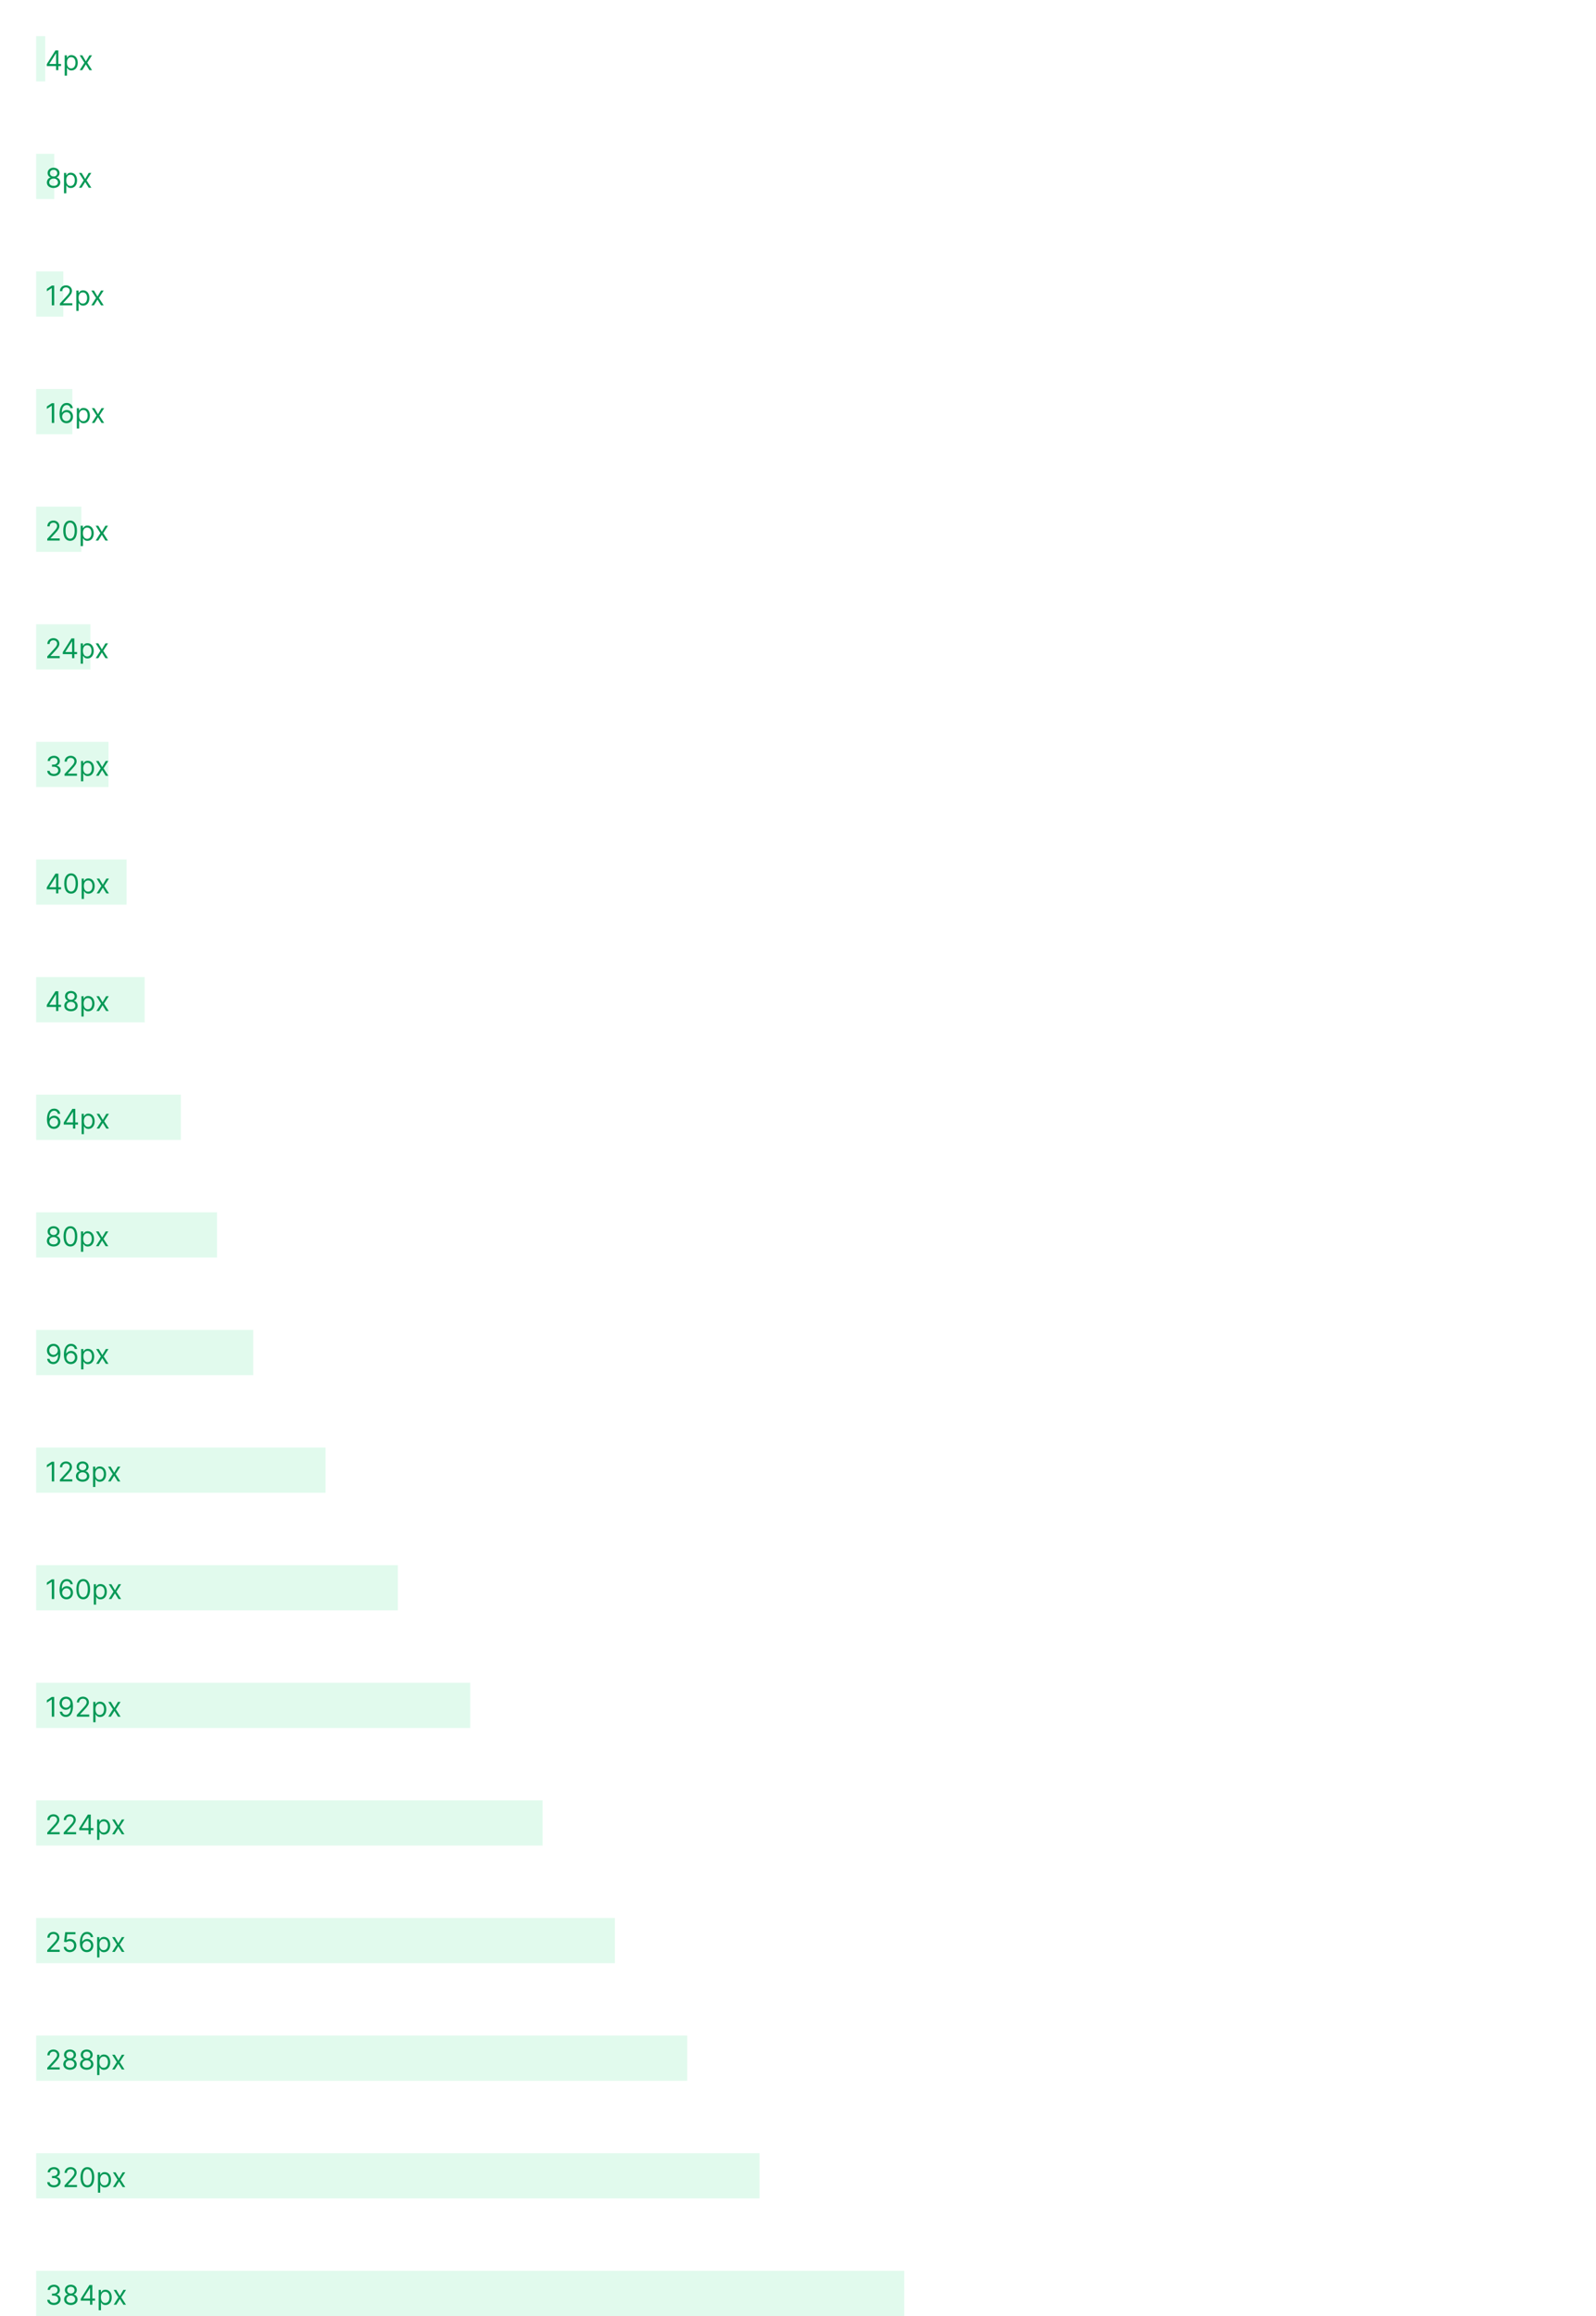<svg width="706" height="1024" viewBox="0 0 706 1024" fill="none" xmlns="http://www.w3.org/2000/svg">
<rect width="4" height="20" transform="translate(16 16)" fill="#6CE9A6" fill-opacity="0.2"/>
<path d="M20.699 29.21H24.807V31H25.812V29.21H27.006V28.273H25.812V22.273H24.534L20.699 28.341V29.21ZM24.807 28.273H21.841V28.204L24.739 23.619H24.807V28.273ZM28.62 33.455H29.625V29.994H29.711C29.932 30.352 30.358 31.136 31.62 31.136C33.256 31.136 34.398 29.824 34.398 27.744C34.398 25.682 33.256 24.369 31.603 24.369C30.324 24.369 29.932 25.153 29.711 25.494H29.591V24.454H28.62V33.455ZM29.608 27.727C29.608 26.261 30.256 25.273 31.483 25.273C32.762 25.273 33.392 26.347 33.392 27.727C33.392 29.125 32.745 30.233 31.483 30.233C30.273 30.233 29.608 29.21 29.608 27.727ZM36.413 24.454H35.254L37.333 27.727L35.254 31H36.413L37.981 28.46L39.549 31H40.708L38.594 27.727L40.708 24.454H39.549L37.981 27.131L36.413 24.454Z" fill="#039855"/>
<rect width="8" height="20" transform="translate(16 68)" fill="#6CE9A6" fill-opacity="0.2"/>
<path d="M23.699 83.119C25.442 83.119 26.656 82.101 26.665 80.682C26.656 79.578 25.919 78.641 24.977 78.466V78.415C25.796 78.202 26.332 77.401 26.341 76.472C26.332 75.142 25.216 74.153 23.699 74.153C22.165 74.153 21.048 75.142 21.057 76.472C21.048 77.401 21.585 78.202 22.421 78.415V78.466C21.462 78.641 20.724 79.578 20.733 80.682C20.724 82.101 21.939 83.119 23.699 83.119ZM23.699 82.182C22.501 82.182 21.764 81.568 21.773 80.631C21.764 79.646 22.578 78.943 23.699 78.943C24.803 78.943 25.616 79.646 25.625 80.631C25.616 81.568 24.879 82.182 23.699 82.182ZM23.699 78.04C22.744 78.04 22.071 77.443 22.079 76.54C22.071 75.653 22.719 75.074 23.699 75.074C24.662 75.074 25.31 75.653 25.318 76.54C25.31 77.443 24.636 78.04 23.699 78.04ZM28.315 85.454H29.321V81.994H29.406C29.628 82.352 30.054 83.136 31.315 83.136C32.951 83.136 34.093 81.824 34.093 79.744C34.093 77.682 32.951 76.369 31.298 76.369C30.02 76.369 29.628 77.153 29.406 77.494H29.287V76.454H28.315V85.454ZM29.304 79.727C29.304 78.261 29.951 77.273 31.179 77.273C32.457 77.273 33.088 78.347 33.088 79.727C33.088 81.125 32.44 82.233 31.179 82.233C29.968 82.233 29.304 81.21 29.304 79.727ZM36.108 76.454H34.949L37.028 79.727L34.949 83H36.108L37.676 80.46L39.244 83H40.403L38.29 79.727L40.403 76.454H39.244L37.676 79.131L36.108 76.454Z" fill="#039855"/>
<rect width="12" height="20" transform="translate(16 120)" fill="#6CE9A6" fill-opacity="0.2"/>
<path d="M23.972 126.273H22.915L20.733 127.722V128.795L22.864 127.381H22.915V135H23.972V126.273ZM26.482 135H31.987V134.062H27.93V133.994L29.891 131.898C31.391 130.291 31.834 129.541 31.834 128.574C31.834 127.227 30.743 126.153 29.209 126.153C27.679 126.153 26.516 127.193 26.516 128.727H27.521C27.521 127.734 28.165 127.074 29.175 127.074C30.121 127.074 30.845 127.653 30.845 128.574C30.845 129.379 30.372 129.976 29.362 131.08L26.482 134.233V135ZM33.764 137.455H34.77V133.994H34.855C35.077 134.352 35.503 135.136 36.764 135.136C38.401 135.136 39.543 133.824 39.543 131.744C39.543 129.682 38.401 128.369 36.747 128.369C35.469 128.369 35.077 129.153 34.855 129.494H34.736V128.455H33.764V137.455ZM34.753 131.727C34.753 130.261 35.401 129.273 36.628 129.273C37.906 129.273 38.537 130.347 38.537 131.727C38.537 133.125 37.889 134.233 36.628 134.233C35.418 134.233 34.753 133.21 34.753 131.727ZM41.557 128.455H40.398L42.478 131.727L40.398 135H41.557L43.125 132.46L44.694 135H45.853L43.739 131.727L45.853 128.455H44.694L43.125 131.131L41.557 128.455Z" fill="#039855"/>
<rect width="16" height="20" transform="translate(16 172)" fill="#6CE9A6" fill-opacity="0.2"/>
<path d="M23.972 178.273H22.915L20.733 179.722V180.795L22.864 179.381H22.915V187H23.972V178.273ZM29.379 187.119C31.143 187.141 32.294 185.811 32.294 184.188C32.294 182.5 31.046 181.29 29.55 181.29C28.651 181.29 27.879 181.729 27.402 182.449H27.334C27.338 180.322 28.165 179.091 29.516 179.091C30.436 179.091 30.99 179.67 31.186 180.455H32.226C32.013 179.099 30.982 178.153 29.516 178.153C27.551 178.153 26.345 179.892 26.345 182.977C26.345 186.203 27.947 187.102 29.379 187.119ZM29.379 186.182C28.284 186.182 27.483 185.249 27.487 184.205C27.491 183.161 28.331 182.227 29.413 182.227C30.483 182.227 31.271 183.105 31.271 184.188C31.271 185.295 30.449 186.182 29.379 186.182ZM33.987 189.455H34.992V185.994H35.078C35.299 186.352 35.725 187.136 36.987 187.136C38.623 187.136 39.765 185.824 39.765 183.744C39.765 181.682 38.623 180.369 36.97 180.369C35.691 180.369 35.299 181.153 35.078 181.494H34.959V180.455H33.987V189.455ZM34.975 183.727C34.975 182.261 35.623 181.273 36.85 181.273C38.129 181.273 38.76 182.347 38.76 183.727C38.76 185.125 38.112 186.233 36.85 186.233C35.64 186.233 34.975 185.21 34.975 183.727ZM41.78 180.455H40.621L42.7 183.727L40.621 187H41.78L43.348 184.46L44.916 187H46.075L43.962 183.727L46.075 180.455H44.916L43.348 183.131L41.78 180.455Z" fill="#039855"/>
<rect width="20" height="20" transform="translate(16 224)" fill="#6CE9A6" fill-opacity="0.2"/>
<path d="M20.903 239H26.409V238.062H22.352V237.994L24.312 235.898C25.812 234.291 26.256 233.541 26.256 232.574C26.256 231.227 25.165 230.153 23.631 230.153C22.101 230.153 20.938 231.193 20.938 232.727H21.943C21.943 231.734 22.587 231.074 23.597 231.074C24.543 231.074 25.267 231.653 25.267 232.574C25.267 233.379 24.794 233.976 23.784 235.08L20.903 238.233V239ZM31.016 239.119C32.942 239.119 34.05 237.487 34.05 234.636C34.05 231.807 32.925 230.153 31.016 230.153C29.107 230.153 27.982 231.807 27.982 234.636C27.982 237.487 29.09 239.119 31.016 239.119ZM31.016 238.182C29.746 238.182 29.004 236.908 29.004 234.636C29.004 232.369 29.754 231.074 31.016 231.074C32.277 231.074 33.027 232.369 33.027 234.636C33.027 236.908 32.285 238.182 31.016 238.182ZM35.686 241.455H36.692V237.994H36.777C36.999 238.352 37.425 239.136 38.686 239.136C40.322 239.136 41.465 237.824 41.465 235.744C41.465 233.682 40.322 232.369 38.669 232.369C37.391 232.369 36.999 233.153 36.777 233.494H36.658V232.455H35.686V241.455ZM36.675 235.727C36.675 234.261 37.322 233.273 38.55 233.273C39.828 233.273 40.459 234.347 40.459 235.727C40.459 237.125 39.811 238.233 38.55 238.233C37.34 238.233 36.675 237.21 36.675 235.727ZM43.479 232.455H42.32L44.4 235.727L42.32 239H43.479L45.047 236.46L46.615 239H47.775L45.661 235.727L47.775 232.455H46.615L45.047 235.131L43.479 232.455Z" fill="#039855"/>
<rect width="24" height="20" transform="translate(16 276)" fill="#6CE9A6" fill-opacity="0.2"/>
<path d="M20.903 291H26.409V290.062H22.352V289.994L24.312 287.898C25.812 286.291 26.256 285.541 26.256 284.574C26.256 283.227 25.165 282.153 23.631 282.153C22.101 282.153 20.938 283.193 20.938 284.727H21.943C21.943 283.734 22.587 283.074 23.597 283.074C24.543 283.074 25.267 283.653 25.267 284.574C25.267 285.379 24.794 285.976 23.784 287.08L20.903 290.233V291ZM27.777 289.21H31.885V291H32.891V289.21H34.084V288.273H32.891V282.273H31.612L27.777 288.341V289.21ZM31.885 288.273H28.919V288.205L31.817 283.619H31.885V288.273ZM35.698 293.455H36.703V289.994H36.789C37.01 290.352 37.436 291.136 38.698 291.136C40.334 291.136 41.476 289.824 41.476 287.744C41.476 285.682 40.334 284.369 38.681 284.369C37.402 284.369 37.01 285.153 36.789 285.494H36.669V284.455H35.698V293.455ZM36.686 287.727C36.686 286.261 37.334 285.273 38.561 285.273C39.84 285.273 40.471 286.347 40.471 287.727C40.471 289.125 39.823 290.233 38.561 290.233C37.351 290.233 36.686 289.21 36.686 287.727ZM43.491 284.455H42.332L44.411 287.727L42.332 291H43.491L45.059 288.46L46.627 291H47.786L45.673 287.727L47.786 284.455H46.627L45.059 287.131L43.491 284.455Z" fill="#039855"/>
<rect width="32" height="20" transform="translate(16 328)" fill="#6CE9A6" fill-opacity="0.2"/>
<path d="M23.852 343.119C25.544 343.119 26.801 342.058 26.801 340.631C26.801 339.523 26.145 338.717 25.046 338.534V338.466C25.928 338.197 26.477 337.473 26.477 336.489C26.477 335.253 25.501 334.153 23.886 334.153C22.378 334.153 21.125 335.082 21.074 336.455H22.097C22.135 335.585 22.962 335.074 23.869 335.074C24.832 335.074 25.454 335.658 25.454 336.54C25.454 337.46 24.734 338.057 23.699 338.057H23V338.994H23.699C25.024 338.994 25.761 339.668 25.761 340.631C25.761 341.555 24.956 342.182 23.835 342.182C22.825 342.182 22.024 341.662 21.96 340.818H20.886C20.95 342.19 22.16 343.119 23.852 343.119ZM28.544 343H34.05V342.062H29.993V341.994L31.953 339.898C33.453 338.291 33.896 337.541 33.896 336.574C33.896 335.227 32.805 334.153 31.271 334.153C29.741 334.153 28.578 335.193 28.578 336.727H29.584C29.584 335.734 30.227 335.074 31.237 335.074C32.183 335.074 32.908 335.653 32.908 336.574C32.908 337.379 32.435 337.976 31.425 339.08L28.544 342.233V343ZM35.827 345.455H36.832V341.994H36.918C37.139 342.352 37.565 343.136 38.827 343.136C40.463 343.136 41.605 341.824 41.605 339.744C41.605 337.682 40.463 336.369 38.81 336.369C37.531 336.369 37.139 337.153 36.918 337.494H36.798V336.455H35.827V345.455ZM36.815 339.727C36.815 338.261 37.463 337.273 38.69 337.273C39.969 337.273 40.599 338.347 40.599 339.727C40.599 341.125 39.952 342.233 38.69 342.233C37.48 342.233 36.815 341.21 36.815 339.727ZM43.62 336.455H42.461L44.54 339.727L42.461 343H43.62L45.188 340.46L46.756 343H47.915L45.801 339.727L47.915 336.455H46.756L45.188 339.131L43.62 336.455Z" fill="#039855"/>
<rect width="40" height="20" transform="translate(16 380)" fill="#6CE9A6" fill-opacity="0.2"/>
<path d="M20.699 393.21H24.807V395H25.812V393.21H27.006V392.273H25.812V386.273H24.534L20.699 392.341V393.21ZM24.807 392.273H21.841V392.205L24.739 387.619H24.807V392.273ZM31.449 395.119C33.375 395.119 34.483 393.487 34.483 390.636C34.483 387.807 33.358 386.153 31.449 386.153C29.54 386.153 28.415 387.807 28.415 390.636C28.415 393.487 29.523 395.119 31.449 395.119ZM31.449 394.182C30.179 394.182 29.438 392.908 29.438 390.636C29.438 388.369 30.188 387.074 31.449 387.074C32.711 387.074 33.461 388.369 33.461 390.636C33.461 392.908 32.719 394.182 31.449 394.182ZM36.12 397.455H37.125V393.994H37.211C37.432 394.352 37.858 395.136 39.12 395.136C40.756 395.136 41.898 393.824 41.898 391.744C41.898 389.682 40.756 388.369 39.103 388.369C37.824 388.369 37.432 389.153 37.211 389.494H37.091V388.455H36.12V397.455ZM37.108 391.727C37.108 390.261 37.756 389.273 38.983 389.273C40.262 389.273 40.892 390.347 40.892 391.727C40.892 393.125 40.245 394.233 38.983 394.233C37.773 394.233 37.108 393.21 37.108 391.727ZM43.913 388.455H42.754L44.833 391.727L42.754 395H43.913L45.481 392.46L47.049 395H48.208L46.094 391.727L48.208 388.455H47.049L45.481 391.131L43.913 388.455Z" fill="#039855"/>
<rect width="48" height="20" transform="translate(16 432)" fill="#6CE9A6" fill-opacity="0.2"/>
<path d="M20.699 445.21H24.807V447H25.812V445.21H27.006V444.273H25.812V438.273H24.534L20.699 444.341V445.21ZM24.807 444.273H21.841V444.205L24.739 439.619H24.807V444.273ZM31.398 447.119C33.141 447.119 34.355 446.101 34.364 444.682C34.355 443.578 33.618 442.641 32.676 442.466V442.415C33.495 442.202 34.032 441.401 34.04 440.472C34.032 439.142 32.915 438.153 31.398 438.153C29.864 438.153 28.747 439.142 28.756 440.472C28.747 441.401 29.284 442.202 30.12 442.415V442.466C29.161 442.641 28.424 443.578 28.432 444.682C28.424 446.101 29.638 447.119 31.398 447.119ZM31.398 446.182C30.201 446.182 29.463 445.568 29.472 444.631C29.463 443.646 30.277 442.943 31.398 442.943C32.502 442.943 33.316 443.646 33.324 444.631C33.316 445.568 32.578 446.182 31.398 446.182ZM31.398 442.04C30.444 442.04 29.77 441.443 29.779 440.54C29.77 439.653 30.418 439.074 31.398 439.074C32.361 439.074 33.009 439.653 33.017 440.54C33.009 441.443 32.336 442.04 31.398 442.04ZM36.014 449.455H37.02V445.994H37.105C37.327 446.352 37.753 447.136 39.014 447.136C40.651 447.136 41.793 445.824 41.793 443.744C41.793 441.682 40.651 440.369 38.997 440.369C37.719 440.369 37.327 441.153 37.105 441.494H36.986V440.455H36.014V449.455ZM37.003 443.727C37.003 442.261 37.651 441.273 38.878 441.273C40.156 441.273 40.787 442.347 40.787 443.727C40.787 445.125 40.139 446.233 38.878 446.233C37.668 446.233 37.003 445.21 37.003 443.727ZM43.807 440.455H42.648L44.728 443.727L42.648 447H43.807L45.375 444.46L46.944 447H48.103L45.989 443.727L48.103 440.455H46.944L45.375 443.131L43.807 440.455Z" fill="#039855"/>
<rect width="64" height="20" transform="translate(16 484)" fill="#6CE9A6" fill-opacity="0.2"/>
<path d="M23.801 499.119C25.565 499.141 26.716 497.811 26.716 496.188C26.716 494.5 25.467 493.29 23.972 493.29C23.072 493.29 22.301 493.729 21.824 494.449H21.756C21.76 492.322 22.587 491.091 23.938 491.091C24.858 491.091 25.412 491.67 25.608 492.455H26.648C26.435 491.099 25.403 490.153 23.938 490.153C21.973 490.153 20.767 491.892 20.767 494.977C20.767 498.203 22.369 499.102 23.801 499.119ZM23.801 498.182C22.706 498.182 21.905 497.249 21.909 496.205C21.913 495.161 22.753 494.227 23.835 494.227C24.905 494.227 25.693 495.105 25.693 496.188C25.693 497.295 24.871 498.182 23.801 498.182ZM28.187 497.21H32.295V499H33.301V497.21H34.494V496.273H33.301V490.273H32.022L28.187 496.341V497.21ZM32.295 496.273H29.329V496.205L32.227 491.619H32.295V496.273ZM36.108 501.455H37.114V497.994H37.199C37.42 498.352 37.847 499.136 39.108 499.136C40.744 499.136 41.886 497.824 41.886 495.744C41.886 493.682 40.744 492.369 39.091 492.369C37.812 492.369 37.42 493.153 37.199 493.494H37.08V492.455H36.108V501.455ZM37.097 495.727C37.097 494.261 37.744 493.273 38.972 493.273C40.25 493.273 40.881 494.347 40.881 495.727C40.881 497.125 40.233 498.233 38.972 498.233C37.761 498.233 37.097 497.21 37.097 495.727ZM43.901 492.455H42.742L44.821 495.727L42.742 499H43.901L45.469 496.46L47.037 499H48.196L46.083 495.727L48.196 492.455H47.037L45.469 495.131L43.901 492.455Z" fill="#039855"/>
<rect width="80" height="20" transform="translate(16 536)" fill="#6CE9A6" fill-opacity="0.2"/>
<path d="M23.699 551.119C25.442 551.119 26.656 550.101 26.665 548.682C26.656 547.578 25.919 546.641 24.977 546.466V546.415C25.796 546.202 26.332 545.401 26.341 544.472C26.332 543.142 25.216 542.153 23.699 542.153C22.165 542.153 21.048 543.142 21.057 544.472C21.048 545.401 21.585 546.202 22.421 546.415V546.466C21.462 546.641 20.724 547.578 20.733 548.682C20.724 550.101 21.939 551.119 23.699 551.119ZM23.699 550.182C22.501 550.182 21.764 549.568 21.773 548.631C21.764 547.646 22.578 546.943 23.699 546.943C24.803 546.943 25.616 547.646 25.625 548.631C25.616 549.568 24.879 550.182 23.699 550.182ZM23.699 546.04C22.744 546.04 22.071 545.443 22.079 544.54C22.071 543.653 22.719 543.074 23.699 543.074C24.662 543.074 25.31 543.653 25.318 544.54C25.31 545.443 24.636 546.04 23.699 546.04ZM31.145 551.119C33.071 551.119 34.179 549.487 34.179 546.636C34.179 543.807 33.054 542.153 31.145 542.153C29.235 542.153 28.11 543.807 28.11 546.636C28.11 549.487 29.218 551.119 31.145 551.119ZM31.145 550.182C29.875 550.182 29.133 548.908 29.133 546.636C29.133 544.369 29.883 543.074 31.145 543.074C32.406 543.074 33.156 544.369 33.156 546.636C33.156 548.908 32.414 550.182 31.145 550.182ZM35.815 553.455H36.821V549.994H36.906C37.127 550.352 37.554 551.136 38.815 551.136C40.451 551.136 41.593 549.824 41.593 547.744C41.593 545.682 40.451 544.369 38.798 544.369C37.52 544.369 37.127 545.153 36.906 545.494H36.787V544.455H35.815V553.455ZM36.804 547.727C36.804 546.261 37.451 545.273 38.679 545.273C39.957 545.273 40.588 546.347 40.588 547.727C40.588 549.125 39.94 550.233 38.679 550.233C37.468 550.233 36.804 549.21 36.804 547.727ZM43.608 544.455H42.449L44.528 547.727L42.449 551H43.608L45.176 548.46L46.744 551H47.903L45.79 547.727L47.903 544.455H46.744L45.176 547.131L43.608 544.455Z" fill="#039855"/>
<rect width="96" height="20" transform="translate(16 588)" fill="#6CE9A6" fill-opacity="0.2"/>
<path d="M23.682 594.153C21.909 594.132 20.767 595.466 20.767 597.068C20.767 598.756 22.011 599.966 23.511 599.966C24.415 599.966 25.182 599.523 25.659 598.807H25.727C25.727 600.955 24.892 602.182 23.546 602.182C22.625 602.182 22.062 601.602 21.875 600.801H20.835C21.04 602.182 22.079 603.119 23.546 603.119C25.506 603.119 26.716 601.381 26.716 598.278C26.716 595.074 25.114 594.17 23.682 594.153ZM23.682 595.091C24.773 595.091 25.574 596.028 25.574 597.051C25.574 598.091 24.722 599.028 23.648 599.028C22.574 599.028 21.79 598.159 21.79 597.068C21.79 595.977 22.608 595.091 23.682 595.091ZM31.289 603.119C33.054 603.141 34.204 601.811 34.204 600.188C34.204 598.5 32.956 597.29 31.46 597.29C30.561 597.29 29.789 597.729 29.312 598.449H29.244C29.248 596.322 30.075 595.091 31.426 595.091C32.346 595.091 32.9 595.67 33.096 596.455H34.136C33.923 595.099 32.892 594.153 31.426 594.153C29.461 594.153 28.255 595.892 28.255 598.977C28.255 602.203 29.858 603.102 31.289 603.119ZM31.289 602.182C30.194 602.182 29.393 601.249 29.397 600.205C29.402 599.161 30.241 598.227 31.323 598.227C32.393 598.227 33.181 599.105 33.181 600.188C33.181 601.295 32.359 602.182 31.289 602.182ZM35.897 605.455H36.903V601.994H36.988C37.209 602.352 37.636 603.136 38.897 603.136C40.533 603.136 41.675 601.824 41.675 599.744C41.675 597.682 40.533 596.369 38.88 596.369C37.602 596.369 37.209 597.153 36.988 597.494H36.869V596.455H35.897V605.455ZM36.886 599.727C36.886 598.261 37.533 597.273 38.761 597.273C40.039 597.273 40.67 598.347 40.67 599.727C40.67 601.125 40.022 602.233 38.761 602.233C37.55 602.233 36.886 601.21 36.886 599.727ZM43.69 596.455H42.531L44.61 599.727L42.531 603H43.69L45.258 600.46L46.826 603H47.985L45.872 599.727L47.985 596.455H46.826L45.258 599.131L43.69 596.455Z" fill="#039855"/>
<rect width="128" height="20" transform="translate(16 640)" fill="#6CE9A6" fill-opacity="0.2"/>
<path d="M23.972 646.273H22.915L20.733 647.722V648.795L22.864 647.381H22.915V655H23.972V646.273ZM26.482 655H31.987V654.062H27.93V653.994L29.891 651.898C31.391 650.291 31.834 649.541 31.834 648.574C31.834 647.227 30.743 646.153 29.209 646.153C27.679 646.153 26.516 647.193 26.516 648.727H27.521C27.521 647.734 28.165 647.074 29.175 647.074C30.121 647.074 30.845 647.653 30.845 648.574C30.845 649.379 30.372 649.976 29.362 651.08L26.482 654.233V655ZM36.543 655.119C38.285 655.119 39.5 654.101 39.508 652.682C39.5 651.578 38.763 650.641 37.821 650.466V650.415C38.639 650.202 39.176 649.401 39.185 648.472C39.176 647.142 38.06 646.153 36.543 646.153C35.008 646.153 33.892 647.142 33.901 648.472C33.892 649.401 34.429 650.202 35.264 650.415V650.466C34.305 650.641 33.568 651.578 33.577 652.682C33.568 654.101 34.783 655.119 36.543 655.119ZM36.543 654.182C35.345 654.182 34.608 653.568 34.617 652.631C34.608 651.646 35.422 650.943 36.543 650.943C37.646 650.943 38.46 651.646 38.469 652.631C38.46 653.568 37.723 654.182 36.543 654.182ZM36.543 650.04C35.588 650.04 34.915 649.443 34.923 648.54C34.915 647.653 35.562 647.074 36.543 647.074C37.506 647.074 38.153 647.653 38.162 648.54C38.153 649.443 37.48 650.04 36.543 650.04ZM41.159 657.455H42.164V653.994H42.25C42.471 654.352 42.897 655.136 44.159 655.136C45.795 655.136 46.937 653.824 46.937 651.744C46.937 649.682 45.795 648.369 44.142 648.369C42.863 648.369 42.471 649.153 42.25 649.494H42.13V648.455H41.159V657.455ZM42.147 651.727C42.147 650.261 42.795 649.273 44.022 649.273C45.301 649.273 45.931 650.347 45.931 651.727C45.931 653.125 45.284 654.233 44.022 654.233C42.812 654.233 42.147 653.21 42.147 651.727ZM48.952 648.455H47.793L49.872 651.727L47.793 655H48.952L50.52 652.46L52.088 655H53.247L51.133 651.727L53.247 648.455H52.088L50.52 651.131L48.952 648.455Z" fill="#039855"/>
<rect width="160" height="20" transform="translate(16 692)" fill="#6CE9A6" fill-opacity="0.2"/>
<path d="M23.972 698.273H22.915L20.733 699.722V700.795L22.864 699.381H22.915V707H23.972V698.273ZM29.379 707.119C31.143 707.141 32.294 705.811 32.294 704.188C32.294 702.5 31.046 701.29 29.55 701.29C28.651 701.29 27.879 701.729 27.402 702.449H27.334C27.338 700.322 28.165 699.091 29.516 699.091C30.436 699.091 30.99 699.67 31.186 700.455H32.226C32.013 699.099 30.982 698.153 29.516 698.153C27.551 698.153 26.345 699.892 26.345 702.977C26.345 706.203 27.947 707.102 29.379 707.119ZM29.379 706.182C28.284 706.182 27.483 705.249 27.487 704.205C27.491 703.161 28.331 702.227 29.413 702.227C30.483 702.227 31.271 703.105 31.271 704.188C31.271 705.295 30.449 706.182 29.379 706.182ZM36.816 707.119C38.742 707.119 39.85 705.487 39.85 702.636C39.85 699.807 38.725 698.153 36.816 698.153C34.907 698.153 33.782 699.807 33.782 702.636C33.782 705.487 34.89 707.119 36.816 707.119ZM36.816 706.182C35.547 706.182 34.805 704.908 34.805 702.636C34.805 700.369 35.555 699.074 36.816 699.074C38.078 699.074 38.828 700.369 38.828 702.636C38.828 704.908 38.086 706.182 36.816 706.182ZM41.487 709.455H42.492V705.994H42.578C42.799 706.352 43.225 707.136 44.487 707.136C46.123 707.136 47.265 705.824 47.265 703.744C47.265 701.682 46.123 700.369 44.47 700.369C43.191 700.369 42.799 701.153 42.578 701.494H42.459V700.455H41.487V709.455ZM42.475 703.727C42.475 702.261 43.123 701.273 44.35 701.273C45.629 701.273 46.26 702.347 46.26 703.727C46.26 705.125 45.612 706.233 44.35 706.233C43.14 706.233 42.475 705.21 42.475 703.727ZM49.28 700.455H48.121L50.2 703.727L48.121 707H49.28L50.848 704.46L52.416 707H53.575L51.462 703.727L53.575 700.455H52.416L50.848 703.131L49.28 700.455Z" fill="#039855"/>
<rect width="192" height="20" transform="translate(16 744)" fill="#6CE9A6" fill-opacity="0.2"/>
<path d="M23.972 750.273H22.915L20.733 751.722V752.795L22.864 751.381H22.915V759H23.972V750.273ZM29.26 750.153C27.487 750.132 26.345 751.466 26.345 753.068C26.345 754.756 27.59 755.966 29.09 755.966C29.993 755.966 30.76 755.523 31.237 754.807H31.305C31.305 756.955 30.47 758.182 29.124 758.182C28.203 758.182 27.641 757.602 27.453 756.801H26.413C26.618 758.182 27.658 759.119 29.124 759.119C31.084 759.119 32.294 757.381 32.294 754.278C32.294 751.074 30.692 750.17 29.26 750.153ZM29.26 751.091C30.351 751.091 31.152 752.028 31.152 753.051C31.152 754.091 30.3 755.028 29.226 755.028C28.152 755.028 27.368 754.159 27.368 753.068C27.368 751.977 28.186 751.091 29.26 751.091ZM33.97 759H39.475V758.062H35.419V757.994L37.379 755.898C38.879 754.291 39.322 753.541 39.322 752.574C39.322 751.227 38.231 750.153 36.697 750.153C35.167 750.153 34.004 751.193 34.004 752.727H35.01C35.01 751.734 35.653 751.074 36.663 751.074C37.609 751.074 38.334 751.653 38.334 752.574C38.334 753.379 37.86 753.976 36.85 755.08L33.97 758.233V759ZM41.252 761.455H42.258V757.994H42.343C42.565 758.352 42.991 759.136 44.252 759.136C45.889 759.136 47.031 757.824 47.031 755.744C47.031 753.682 45.889 752.369 44.235 752.369C42.957 752.369 42.565 753.153 42.343 753.494H42.224V752.455H41.252V761.455ZM42.241 755.727C42.241 754.261 42.889 753.273 44.116 753.273C45.395 753.273 46.025 754.347 46.025 755.727C46.025 757.125 45.377 758.233 44.116 758.233C42.906 758.233 42.241 757.21 42.241 755.727ZM49.045 752.455H47.886L49.966 755.727L47.886 759H49.045L50.614 756.46L52.182 759H53.341L51.227 755.727L53.341 752.455H52.182L50.614 755.131L49.045 752.455Z" fill="#039855"/>
<rect width="224" height="20" transform="translate(16 796)" fill="#6CE9A6" fill-opacity="0.2"/>
<path d="M20.903 811H26.409V810.062H22.352V809.994L24.312 807.898C25.812 806.291 26.256 805.541 26.256 804.574C26.256 803.227 25.165 802.153 23.631 802.153C22.101 802.153 20.938 803.193 20.938 804.727H21.943C21.943 803.734 22.587 803.074 23.597 803.074C24.543 803.074 25.267 803.653 25.267 804.574C25.267 805.379 24.794 805.976 23.784 807.08L20.903 810.233V811ZM28.169 811H33.675V810.062H29.618V809.994L31.578 807.898C33.078 806.291 33.521 805.541 33.521 804.574C33.521 803.227 32.43 802.153 30.896 802.153C29.366 802.153 28.203 803.193 28.203 804.727H29.209C29.209 803.734 29.852 803.074 30.862 803.074C31.808 803.074 32.533 803.653 32.533 804.574C32.533 805.379 32.06 805.976 31.05 807.08L28.169 810.233V811ZM35.043 809.21H39.151V811H40.156V809.21H41.349V808.273H40.156V802.273H38.878L35.043 808.341V809.21ZM39.151 808.273H36.185V808.205L39.082 803.619H39.151V808.273ZM42.963 813.455H43.969V809.994H44.054C44.276 810.352 44.702 811.136 45.963 811.136C47.6 811.136 48.742 809.824 48.742 807.744C48.742 805.682 47.6 804.369 45.946 804.369C44.668 804.369 44.276 805.153 44.054 805.494H43.935V804.455H42.963V813.455ZM43.952 807.727C43.952 806.261 44.6 805.273 45.827 805.273C47.105 805.273 47.736 806.347 47.736 807.727C47.736 809.125 47.088 810.233 45.827 810.233C44.617 810.233 43.952 809.21 43.952 807.727ZM50.756 804.455H49.597L51.677 807.727L49.597 811H50.756L52.325 808.46L53.893 811H55.052L52.938 807.727L55.052 804.455H53.893L52.325 807.131L50.756 804.455Z" fill="#039855"/>
<rect width="256" height="20" transform="translate(16 848)" fill="#6CE9A6" fill-opacity="0.2"/>
<path d="M20.903 863H26.409V862.062H22.352V861.994L24.312 859.898C25.812 858.291 26.256 857.541 26.256 856.574C26.256 855.227 25.165 854.153 23.631 854.153C22.101 854.153 20.938 855.193 20.938 856.727H21.943C21.943 855.734 22.587 855.074 23.597 855.074C24.543 855.074 25.267 855.653 25.267 856.574C25.267 857.379 24.794 857.976 23.784 859.08L20.903 862.233V863ZM30.896 863.119C32.558 863.119 33.777 861.892 33.777 860.222C33.777 858.53 32.601 857.29 30.999 857.29C30.41 857.29 29.84 857.499 29.482 857.784H29.43L29.737 855.21H33.385V854.273H28.851L28.322 858.568L29.311 858.688C29.673 858.428 30.291 858.24 30.828 858.244C31.94 858.253 32.754 859.097 32.754 860.239C32.754 861.359 31.97 862.182 30.896 862.182C30.001 862.182 29.29 861.607 29.209 860.818H28.186C28.25 862.148 29.396 863.119 30.896 863.119ZM38.367 863.119C40.132 863.141 41.282 861.811 41.282 860.188C41.282 858.5 40.034 857.29 38.538 857.29C37.639 857.29 36.867 857.729 36.39 858.449H36.322C36.326 856.322 37.153 855.091 38.504 855.091C39.424 855.091 39.978 855.67 40.174 856.455H41.214C41.001 855.099 39.97 854.153 38.504 854.153C36.539 854.153 35.334 855.892 35.334 858.977C35.334 862.203 36.936 863.102 38.367 863.119ZM38.367 862.182C37.272 862.182 36.471 861.249 36.475 860.205C36.48 859.161 37.319 858.227 38.402 858.227C39.471 858.227 40.26 859.105 40.26 860.188C40.26 861.295 39.437 862.182 38.367 862.182ZM42.975 865.455H43.981V861.994H44.066C44.288 862.352 44.714 863.136 45.975 863.136C47.611 863.136 48.754 861.824 48.754 859.744C48.754 857.682 47.611 856.369 45.958 856.369C44.68 856.369 44.288 857.153 44.066 857.494H43.947V856.455H42.975V865.455ZM43.964 859.727C43.964 858.261 44.611 857.273 45.839 857.273C47.117 857.273 47.748 858.347 47.748 859.727C47.748 861.125 47.1 862.233 45.839 862.233C44.629 862.233 43.964 861.21 43.964 859.727ZM50.768 856.455H49.609L51.689 859.727L49.609 863H50.768L52.336 860.46L53.904 863H55.064L52.95 859.727L55.064 856.455H53.904L52.336 859.131L50.768 856.455Z" fill="#039855"/>
<rect width="288" height="20" transform="translate(16 900)" fill="#6CE9A6" fill-opacity="0.2"/>
<path d="M20.903 915H26.409V914.062H22.352V913.994L24.312 911.898C25.812 910.291 26.256 909.541 26.256 908.574C26.256 907.227 25.165 906.153 23.631 906.153C22.101 906.153 20.938 907.193 20.938 908.727H21.943C21.943 907.734 22.587 907.074 23.597 907.074C24.543 907.074 25.267 907.653 25.267 908.574C25.267 909.379 24.794 909.976 23.784 911.08L20.903 914.233V915ZM30.965 915.119C32.707 915.119 33.922 914.101 33.93 912.682C33.922 911.578 33.185 910.641 32.243 910.466V910.415C33.061 910.202 33.598 909.401 33.606 908.472C33.598 907.142 32.481 906.153 30.965 906.153C29.43 906.153 28.314 907.142 28.322 908.472C28.314 909.401 28.851 910.202 29.686 910.415V910.466C28.727 910.641 27.99 911.578 27.999 912.682C27.99 914.101 29.204 915.119 30.965 915.119ZM30.965 914.182C29.767 914.182 29.03 913.568 29.038 912.631C29.03 911.646 29.844 910.943 30.965 910.943C32.068 910.943 32.882 911.646 32.891 912.631C32.882 913.568 32.145 914.182 30.965 914.182ZM30.965 910.04C30.01 910.04 29.337 909.443 29.345 908.54C29.337 907.653 29.984 907.074 30.965 907.074C31.928 907.074 32.575 907.653 32.584 908.54C32.575 909.443 31.902 910.04 30.965 910.04ZM38.359 915.119C40.102 915.119 41.316 914.101 41.325 912.682C41.316 911.578 40.579 910.641 39.637 910.466V910.415C40.456 910.202 40.992 909.401 41.001 908.472C40.992 907.142 39.876 906.153 38.359 906.153C36.825 906.153 35.709 907.142 35.717 908.472C35.709 909.401 36.245 910.202 37.081 910.415V910.466C36.122 910.641 35.385 911.578 35.393 912.682C35.385 914.101 36.599 915.119 38.359 915.119ZM38.359 914.182C37.162 914.182 36.424 913.568 36.433 912.631C36.424 911.646 37.238 910.943 38.359 910.943C39.463 910.943 40.277 911.646 40.285 912.631C40.277 913.568 39.539 914.182 38.359 914.182ZM38.359 910.04C37.404 910.04 36.731 909.443 36.74 908.54C36.731 907.653 37.379 907.074 38.359 907.074C39.322 907.074 39.97 907.653 39.978 908.54C39.97 909.443 39.297 910.04 38.359 910.04ZM42.975 917.455H43.981V913.994H44.066C44.288 914.352 44.714 915.136 45.975 915.136C47.611 915.136 48.754 913.824 48.754 911.744C48.754 909.682 47.611 908.369 45.958 908.369C44.68 908.369 44.288 909.153 44.066 909.494H43.947V908.455H42.975V917.455ZM43.964 911.727C43.964 910.261 44.611 909.273 45.839 909.273C47.117 909.273 47.748 910.347 47.748 911.727C47.748 913.125 47.1 914.233 45.839 914.233C44.629 914.233 43.964 913.21 43.964 911.727ZM50.768 908.455H49.609L51.689 911.727L49.609 915H50.768L52.336 912.46L53.904 915H55.064L52.95 911.727L55.064 908.455H53.904L52.336 911.131L50.768 908.455Z" fill="#039855"/>
<rect width="320" height="20" transform="translate(16 952)" fill="#6CE9A6" fill-opacity="0.2"/>
<path d="M23.852 967.119C25.544 967.119 26.801 966.058 26.801 964.631C26.801 963.523 26.145 962.717 25.046 962.534V962.466C25.928 962.197 26.477 961.473 26.477 960.489C26.477 959.253 25.501 958.153 23.886 958.153C22.378 958.153 21.125 959.082 21.074 960.455H22.097C22.135 959.585 22.962 959.074 23.869 959.074C24.832 959.074 25.454 959.658 25.454 960.54C25.454 961.46 24.734 962.057 23.699 962.057H23V962.994H23.699C25.024 962.994 25.761 963.668 25.761 964.631C25.761 965.555 24.956 966.182 23.835 966.182C22.825 966.182 22.024 965.662 21.96 964.818H20.886C20.95 966.19 22.16 967.119 23.852 967.119ZM28.544 967H34.05V966.062H29.993V965.994L31.953 963.898C33.453 962.291 33.896 961.541 33.896 960.574C33.896 959.227 32.805 958.153 31.271 958.153C29.741 958.153 28.578 959.193 28.578 960.727H29.584C29.584 959.734 30.227 959.074 31.237 959.074C32.183 959.074 32.908 959.653 32.908 960.574C32.908 961.379 32.435 961.976 31.425 963.08L28.544 966.233V967ZM38.656 967.119C40.582 967.119 41.69 965.487 41.69 962.636C41.69 959.807 40.565 958.153 38.656 958.153C36.747 958.153 35.622 959.807 35.622 962.636C35.622 965.487 36.73 967.119 38.656 967.119ZM38.656 966.182C37.386 966.182 36.645 964.908 36.645 962.636C36.645 960.369 37.395 959.074 38.656 959.074C39.918 959.074 40.668 960.369 40.668 962.636C40.668 964.908 39.926 966.182 38.656 966.182ZM43.327 969.455H44.332V965.994H44.418C44.639 966.352 45.065 967.136 46.327 967.136C47.963 967.136 49.105 965.824 49.105 963.744C49.105 961.682 47.963 960.369 46.31 960.369C45.031 960.369 44.639 961.153 44.418 961.494H44.298V960.455H43.327V969.455ZM44.315 963.727C44.315 962.261 44.963 961.273 46.19 961.273C47.469 961.273 48.099 962.347 48.099 963.727C48.099 965.125 47.452 966.233 46.19 966.233C44.98 966.233 44.315 965.21 44.315 963.727ZM51.12 960.455H49.961L52.04 963.727L49.961 967H51.12L52.688 964.46L54.256 967H55.415L53.301 963.727L55.415 960.455H54.256L52.688 963.131L51.12 960.455Z" fill="#039855"/>
<rect width="384" height="20" transform="translate(16 1004)" fill="#6CE9A6" fill-opacity="0.2"/>
<path d="M23.852 1019.12C25.544 1019.12 26.801 1018.06 26.801 1016.63C26.801 1015.52 26.145 1014.72 25.046 1014.53V1014.47C25.928 1014.2 26.477 1013.47 26.477 1012.49C26.477 1011.25 25.501 1010.15 23.886 1010.15C22.378 1010.15 21.125 1011.08 21.074 1012.45H22.097C22.135 1011.59 22.962 1011.07 23.869 1011.07C24.832 1011.07 25.454 1011.66 25.454 1012.54C25.454 1013.46 24.734 1014.06 23.699 1014.06H23V1014.99H23.699C25.024 1014.99 25.761 1015.67 25.761 1016.63C25.761 1017.56 24.956 1018.18 23.835 1018.18C22.825 1018.18 22.024 1017.66 21.96 1016.82H20.886C20.95 1018.19 22.16 1019.12 23.852 1019.12ZM31.34 1019.12C33.082 1019.12 34.297 1018.1 34.305 1016.68C34.297 1015.58 33.56 1014.64 32.618 1014.47V1014.41C33.436 1014.2 33.973 1013.4 33.981 1012.47C33.973 1011.14 32.856 1010.15 31.34 1010.15C29.805 1010.15 28.689 1011.14 28.697 1012.47C28.689 1013.4 29.226 1014.2 30.061 1014.41V1014.47C29.102 1014.64 28.365 1015.58 28.374 1016.68C28.365 1018.1 29.579 1019.12 31.34 1019.12ZM31.34 1018.18C30.142 1018.18 29.405 1017.57 29.413 1016.63C29.405 1015.65 30.219 1014.94 31.34 1014.94C32.443 1014.94 33.257 1015.65 33.266 1016.63C33.257 1017.57 32.52 1018.18 31.34 1018.18ZM31.34 1014.04C30.385 1014.04 29.712 1013.44 29.72 1012.54C29.712 1011.65 30.359 1011.07 31.34 1011.07C32.303 1011.07 32.95 1011.65 32.959 1012.54C32.95 1013.44 32.277 1014.04 31.34 1014.04ZM35.734 1017.21H39.842V1019H40.848V1017.21H42.041V1016.27H40.848V1010.27H39.569L35.734 1016.34V1017.21ZM39.842 1016.27H36.876V1016.2L39.774 1011.62H39.842V1016.27ZM43.655 1021.45H44.66V1017.99H44.746C44.967 1018.35 45.394 1019.14 46.655 1019.14C48.291 1019.14 49.433 1017.82 49.433 1015.74C49.433 1013.68 48.291 1012.37 46.638 1012.37C45.359 1012.37 44.967 1013.15 44.746 1013.49H44.626V1012.45H43.655V1021.45ZM44.644 1015.73C44.644 1014.26 45.291 1013.27 46.519 1013.27C47.797 1013.27 48.428 1014.35 48.428 1015.73C48.428 1017.12 47.78 1018.23 46.519 1018.23C45.308 1018.23 44.644 1017.21 44.644 1015.73ZM51.448 1012.45H50.289L52.368 1015.73L50.289 1019H51.448L53.016 1016.46L54.584 1019H55.743L53.63 1015.73L55.743 1012.45H54.584L53.016 1015.13L51.448 1012.45Z" fill="#039855"/>
</svg>
